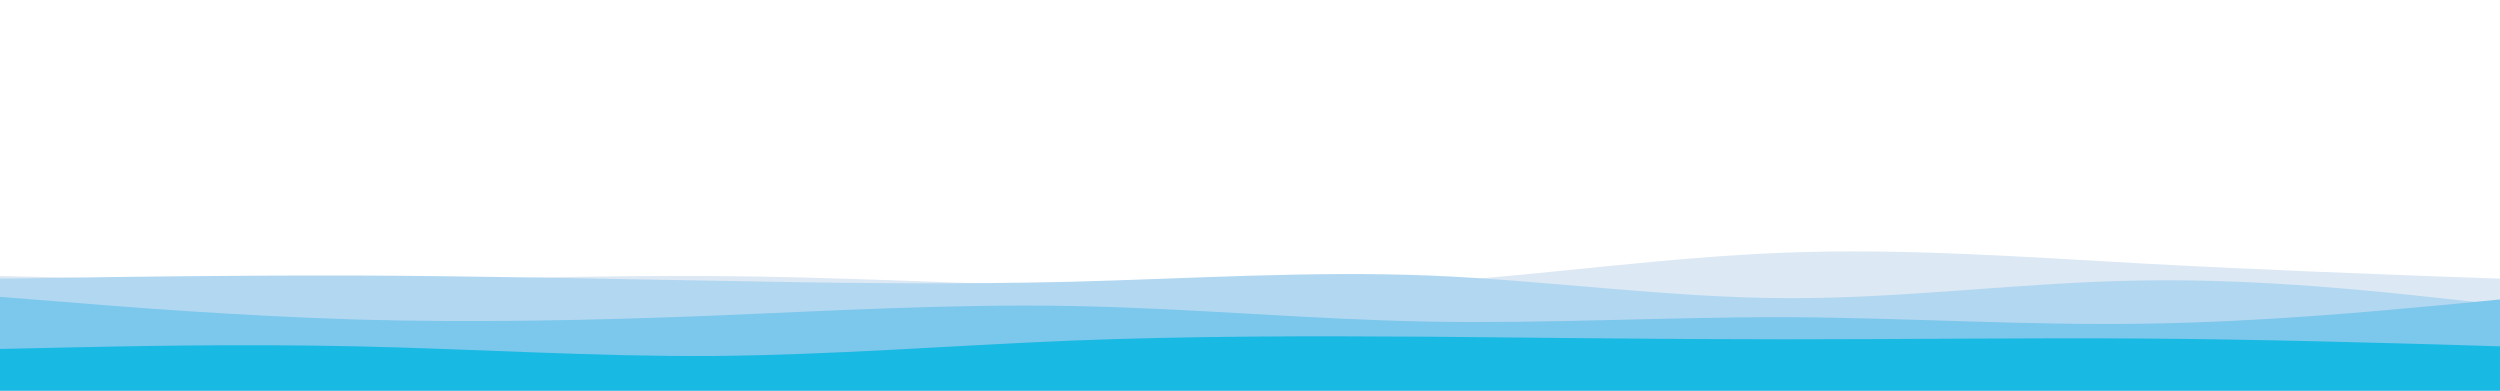 <svg id="visual" viewBox="0 0 960 150" width="960" height="150" xmlns="http://www.w3.org/2000/svg" xmlns:xlink="http://www.w3.org/1999/xlink" version="1.1"><path d="M0 106L22.8 106.5C45.7 107 91.3 108 137 107.7C182.7 107.3 228.3 105.7 274 106C319.7 106.3 365.3 108.7 411.2 110C457 111.3 503 111.7 548.8 108.5C594.7 105.3 640.3 98.7 686 97C731.7 95.3 777.3 98.7 823 101.2C868.7 103.7 914.3 105.3 937.2 106.2L960 107L960 151L937.2 151C914.3 151 868.7 151 823 151C777.3 151 731.7 151 686 151C640.3 151 594.7 151 548.8 151C503 151 457 151 411.2 151C365.3 151 319.7 151 274 151C228.3 151 182.7 151 137 151C91.3 151 45.7 151 22.8 151L0 151Z" fill="#dce8f4"></path><path d="M0 107L22.8 106.7C45.7 106.3 91.3 105.7 137 105.8C182.7 106 228.3 107 274 107.8C319.7 108.7 365.3 109.3 411.2 108.2C457 107 503 104 548.8 105.8C594.7 107.7 640.3 114.3 686 114.5C731.7 114.7 777.3 108.3 823 107.7C868.7 107 914.3 112 937.2 114.5L960 117L960 151L937.2 151C914.3 151 868.7 151 823 151C777.3 151 731.7 151 686 151C640.3 151 594.7 151 548.8 151C503 151 457 151 411.2 151C365.3 151 319.7 151 274 151C228.3 151 182.7 151 137 151C91.3 151 45.7 151 22.8 151L0 151Z" fill="#b2d7f1"></path><path d="M0 114L22.8 115.8C45.7 117.7 91.3 121.3 137 122.7C182.7 124 228.3 123 274 121.2C319.7 119.3 365.3 116.7 411.2 117.5C457 118.3 503 122.7 548.8 123.5C594.7 124.3 640.3 121.7 686 121.8C731.7 122 777.3 125 823 124.3C868.7 123.7 914.3 119.3 937.2 117.2L960 115L960 151L937.2 151C914.3 151 868.7 151 823 151C777.3 151 731.7 151 686 151C640.3 151 594.7 151 548.8 151C503 151 457 151 411.2 151C365.3 151 319.7 151 274 151C228.3 151 182.7 151 137 151C91.3 151 45.7 151 22.8 151L0 151Z" fill="#7cc7ec"></path><path d="M0 134L22.8 133.5C45.7 133 91.3 132 137 133C182.7 134 228.3 137 274 136.7C319.7 136.3 365.3 132.7 411.2 130.8C457 129 503 129 548.8 129.3C594.7 129.7 640.3 130.3 686 130.3C731.7 130.3 777.3 129.7 823 130C868.7 130.3 914.3 131.7 937.2 132.3L960 133L960 151L937.2 151C914.3 151 868.7 151 823 151C777.3 151 731.7 151 686 151C640.3 151 594.7 151 548.8 151C503 151 457 151 411.2 151C365.3 151 319.7 151 274 151C228.3 151 182.7 151 137 151C91.3 151 45.7 151 22.8 151L0 151Z" fill="#18b9e3"></path></svg>